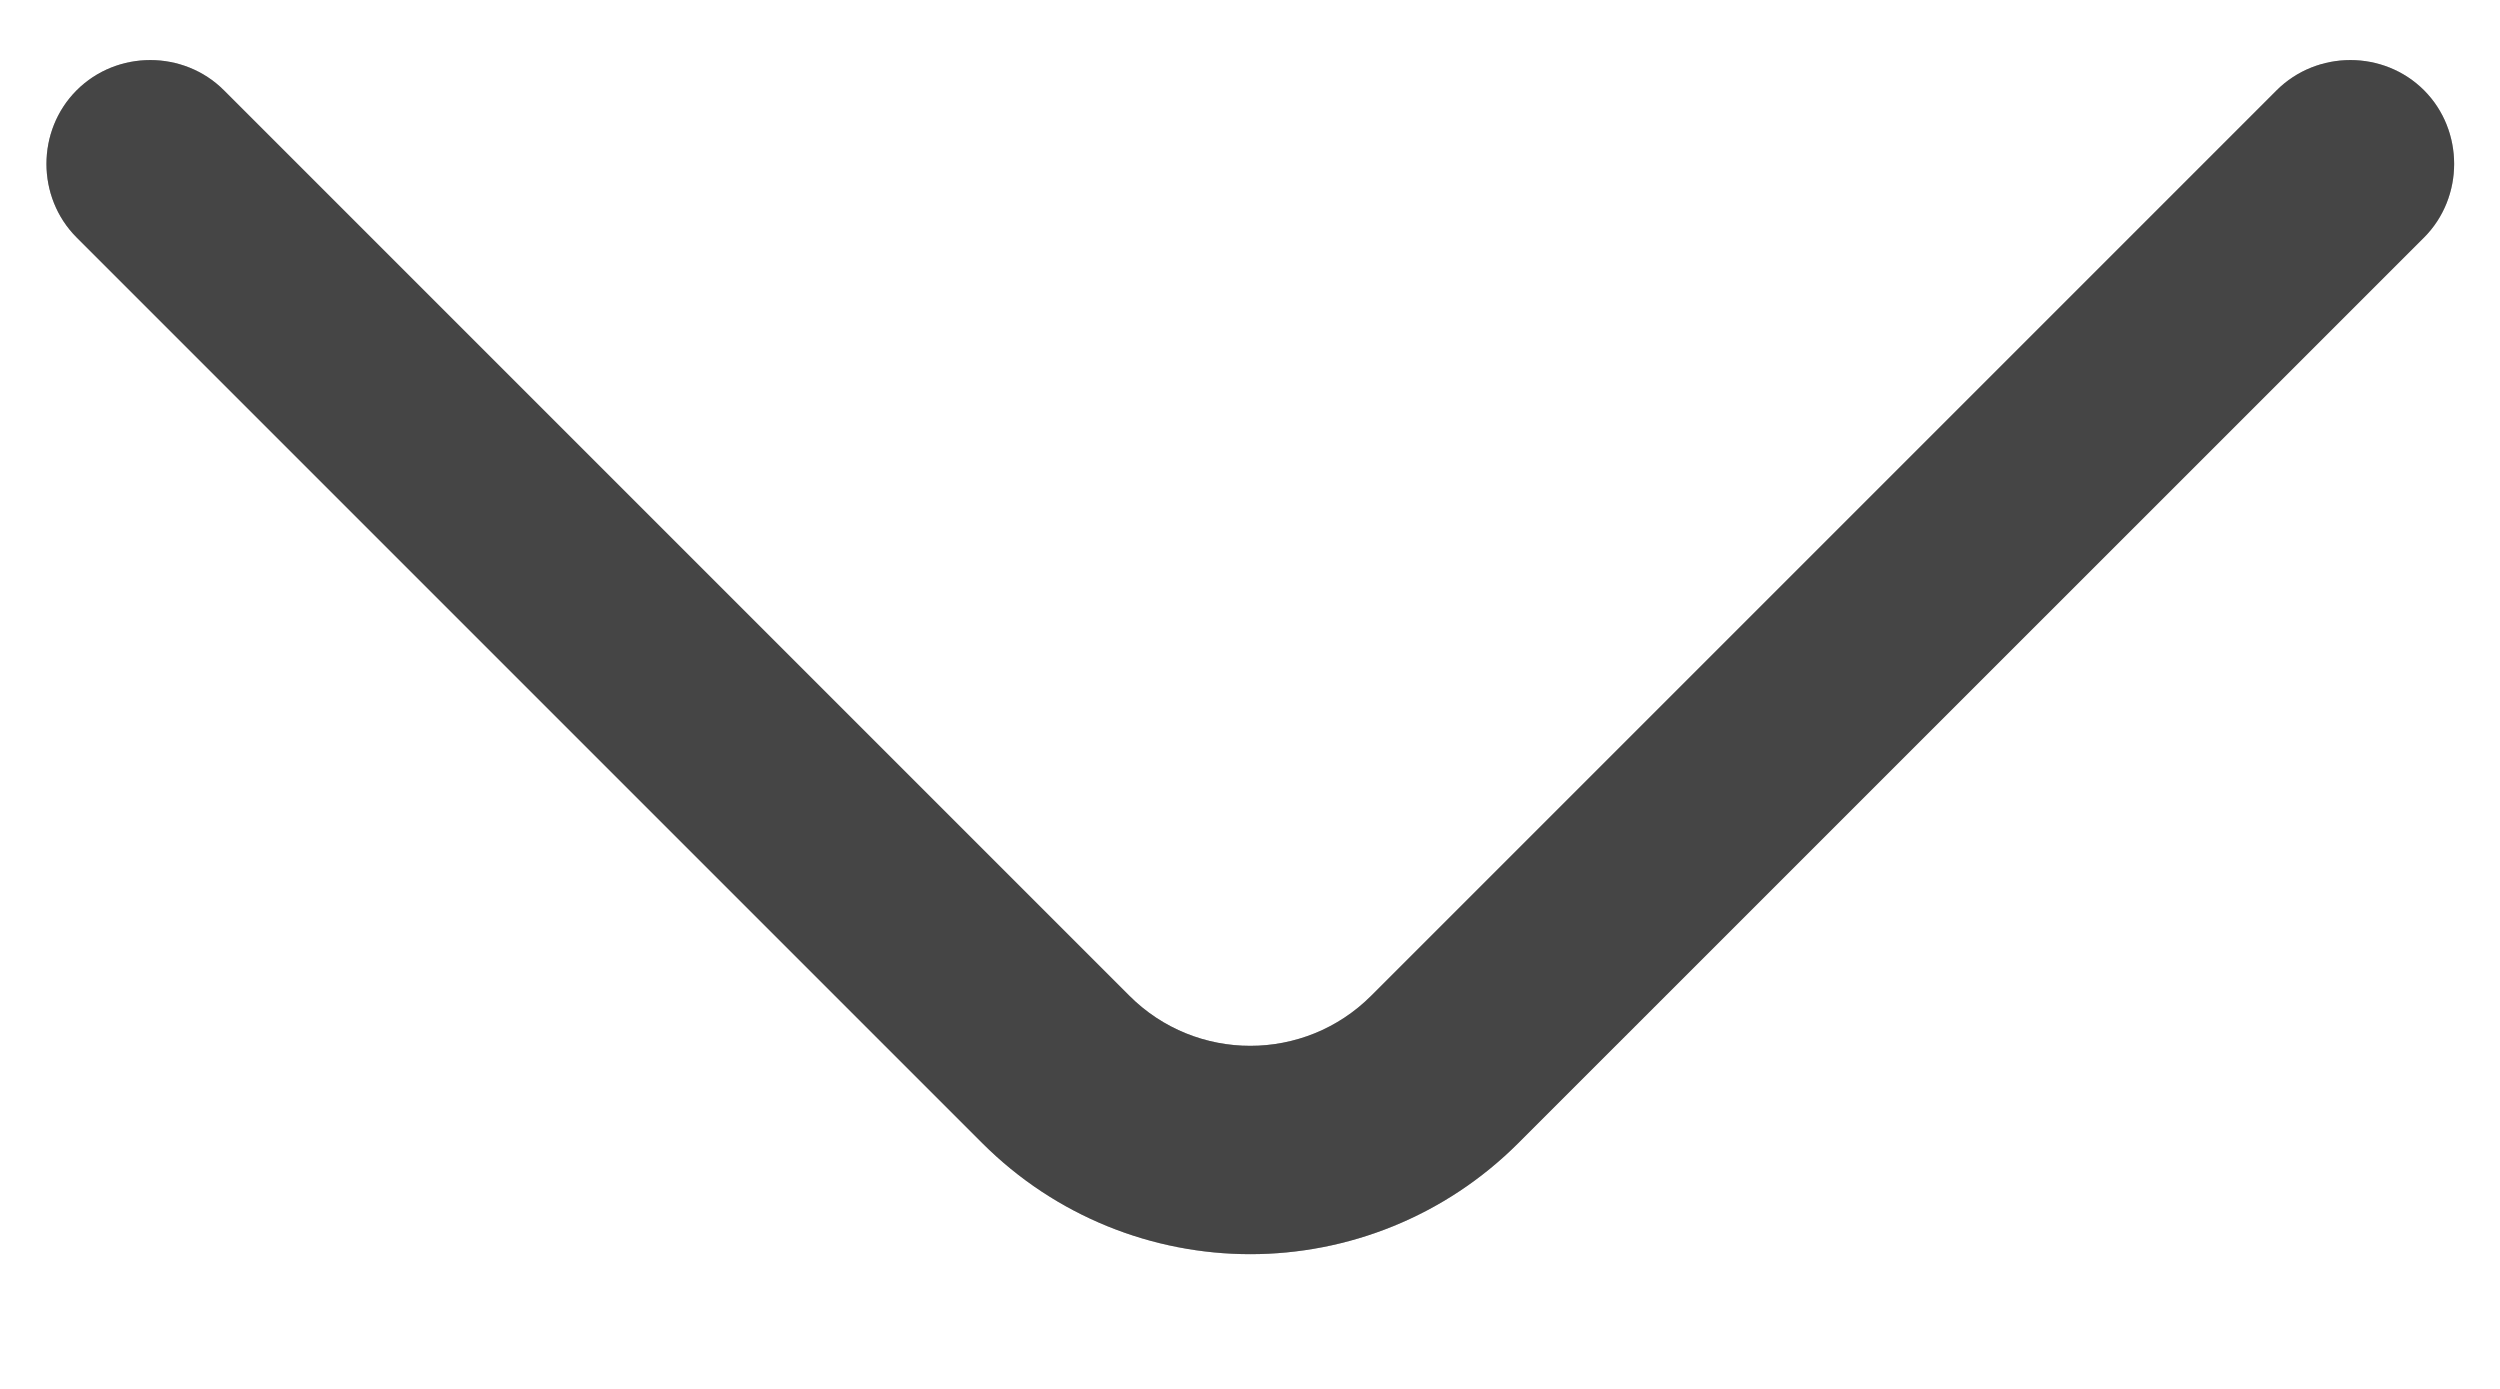 <svg width="18" height="10" viewBox="0 0 18 10" fill="none" xmlns="http://www.w3.org/2000/svg">
<path d="M9.002 9.03C8.302 9.03 7.602 8.76 7.072 8.23L0.552 1.71C0.262 1.42 0.262 0.94 0.552 0.65C0.842 0.36 1.322 0.36 1.612 0.65L8.132 7.17C8.612 7.65 9.392 7.65 9.872 7.17L16.392 0.65C16.683 0.36 17.163 0.36 17.453 0.65C17.742 0.94 17.742 1.42 17.453 1.71L10.932 8.23C10.402 8.76 9.702 9.03 9.002 9.03Z" fill="#878787"/>
<path d="M9.002 9.03C8.302 9.03 7.602 8.76 7.072 8.23L0.552 1.71C0.262 1.42 0.262 0.94 0.552 0.65C0.842 0.36 1.322 0.36 1.612 0.65L8.132 7.17C8.612 7.65 9.392 7.65 9.872 7.17L16.392 0.65C16.683 0.36 17.163 0.36 17.453 0.65C17.742 0.94 17.742 1.42 17.453 1.71L10.932 8.23C10.402 8.76 9.702 9.03 9.002 9.03Z" fill="black" fill-opacity="0.2"/>
<path d="M9.002 9.03C8.302 9.03 7.602 8.76 7.072 8.23L0.552 1.71C0.262 1.42 0.262 0.94 0.552 0.65C0.842 0.36 1.322 0.36 1.612 0.65L8.132 7.17C8.612 7.65 9.392 7.65 9.872 7.17L16.392 0.65C16.683 0.36 17.163 0.36 17.453 0.65C17.742 0.94 17.742 1.42 17.453 1.71L10.932 8.23C10.402 8.76 9.702 9.03 9.002 9.03Z" fill="black" fill-opacity="0.2"/>
<path d="M9.002 9.03C8.302 9.03 7.602 8.76 7.072 8.23L0.552 1.71C0.262 1.42 0.262 0.94 0.552 0.65C0.842 0.36 1.322 0.36 1.612 0.65L8.132 7.17C8.612 7.65 9.392 7.65 9.872 7.17L16.392 0.65C16.683 0.36 17.163 0.36 17.453 0.65C17.742 0.94 17.742 1.42 17.453 1.71L10.932 8.23C10.402 8.76 9.702 9.03 9.002 9.03Z" fill="black" fill-opacity="0.2"/>
</svg>
